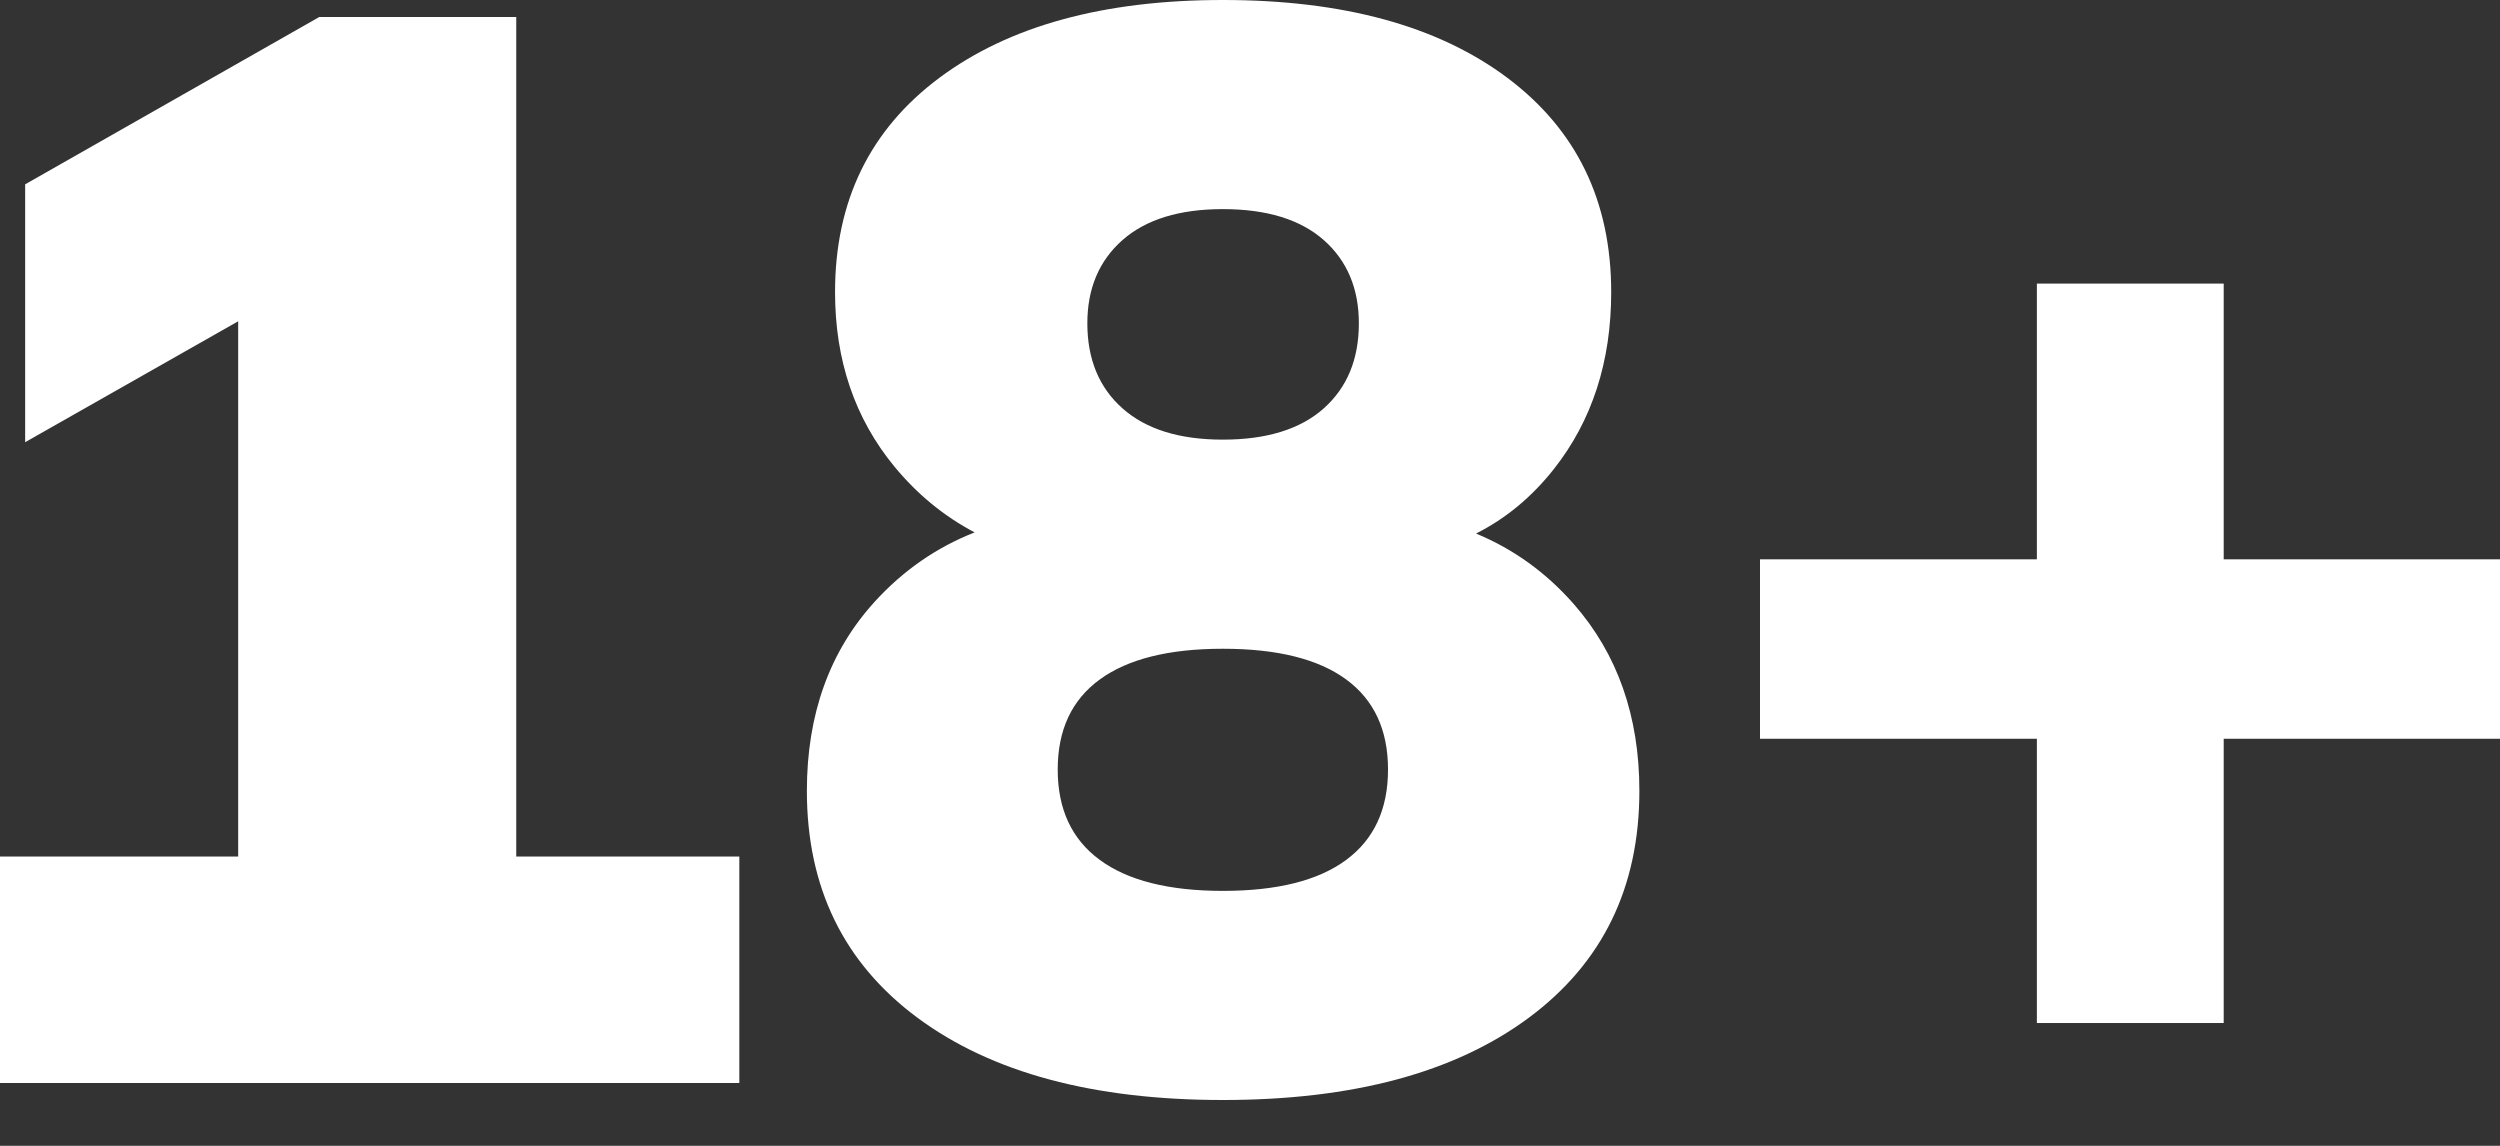 <svg width="48" height="22" viewBox="0 0 48 22" fill="none" xmlns="http://www.w3.org/2000/svg">
<rect x="0" y="0" width="48" height="22" fill="#333333" stroke="none"/>
<path d="M0 20.793V16.445H4.573V4.779H7.021L0.483 8.49V3.539L6.129 0.327H9.912V16.445H14.195V20.793H0Z" fill="white"/>
<path fill-rule="evenodd" clip-rule="evenodd" d="M23.479 21.12C20.992 21.12 19.04 20.595 17.621 19.545C16.201 18.494 15.492 17.041 15.492 15.185C15.492 13.716 15.927 12.504 16.798 11.549C17.344 10.951 17.982 10.509 18.713 10.222C18.123 9.911 17.609 9.488 17.17 8.955C16.412 8.033 16.033 6.917 16.033 5.609C16.033 3.861 16.701 2.49 18.036 1.494C19.372 0.498 21.186 0 23.479 0C25.791 0 27.611 0.498 28.941 1.494C30.27 2.49 30.935 3.861 30.935 5.609C30.935 6.942 30.569 8.073 29.837 9.002C29.413 9.541 28.913 9.955 28.34 10.244C29.063 10.544 29.689 10.996 30.219 11.601C31.057 12.558 31.476 13.753 31.476 15.185C31.476 17.041 30.767 18.494 29.347 19.545C27.928 20.595 25.972 21.12 23.479 21.12ZM23.479 17.105C24.521 17.105 25.31 16.907 25.846 16.511C26.382 16.115 26.65 15.536 26.65 14.775C26.65 14.014 26.382 13.438 25.846 13.045C25.31 12.652 24.521 12.456 23.479 12.456C22.444 12.456 21.656 12.652 21.117 13.045C20.577 13.438 20.308 14.014 20.308 14.775C20.308 15.536 20.577 16.115 21.117 16.511C21.656 16.907 22.444 17.105 23.479 17.105ZM25.416 7.841C24.966 8.241 24.32 8.441 23.479 8.441C22.644 8.441 22.002 8.241 21.552 7.841C21.102 7.441 20.877 6.897 20.877 6.208C20.877 5.539 21.102 5.006 21.552 4.609C22.002 4.213 22.644 4.015 23.479 4.015C24.32 4.015 24.966 4.213 25.416 4.609C25.865 5.006 26.09 5.539 26.09 6.208C26.09 6.897 25.865 7.441 25.416 7.841Z" fill="white"/>
<path d="M39.108 19.642V14.184H33.792V10.739H39.108V5.445H42.695V10.739H48V14.184H42.695V19.642H39.108Z" fill="white"/>
</svg>
